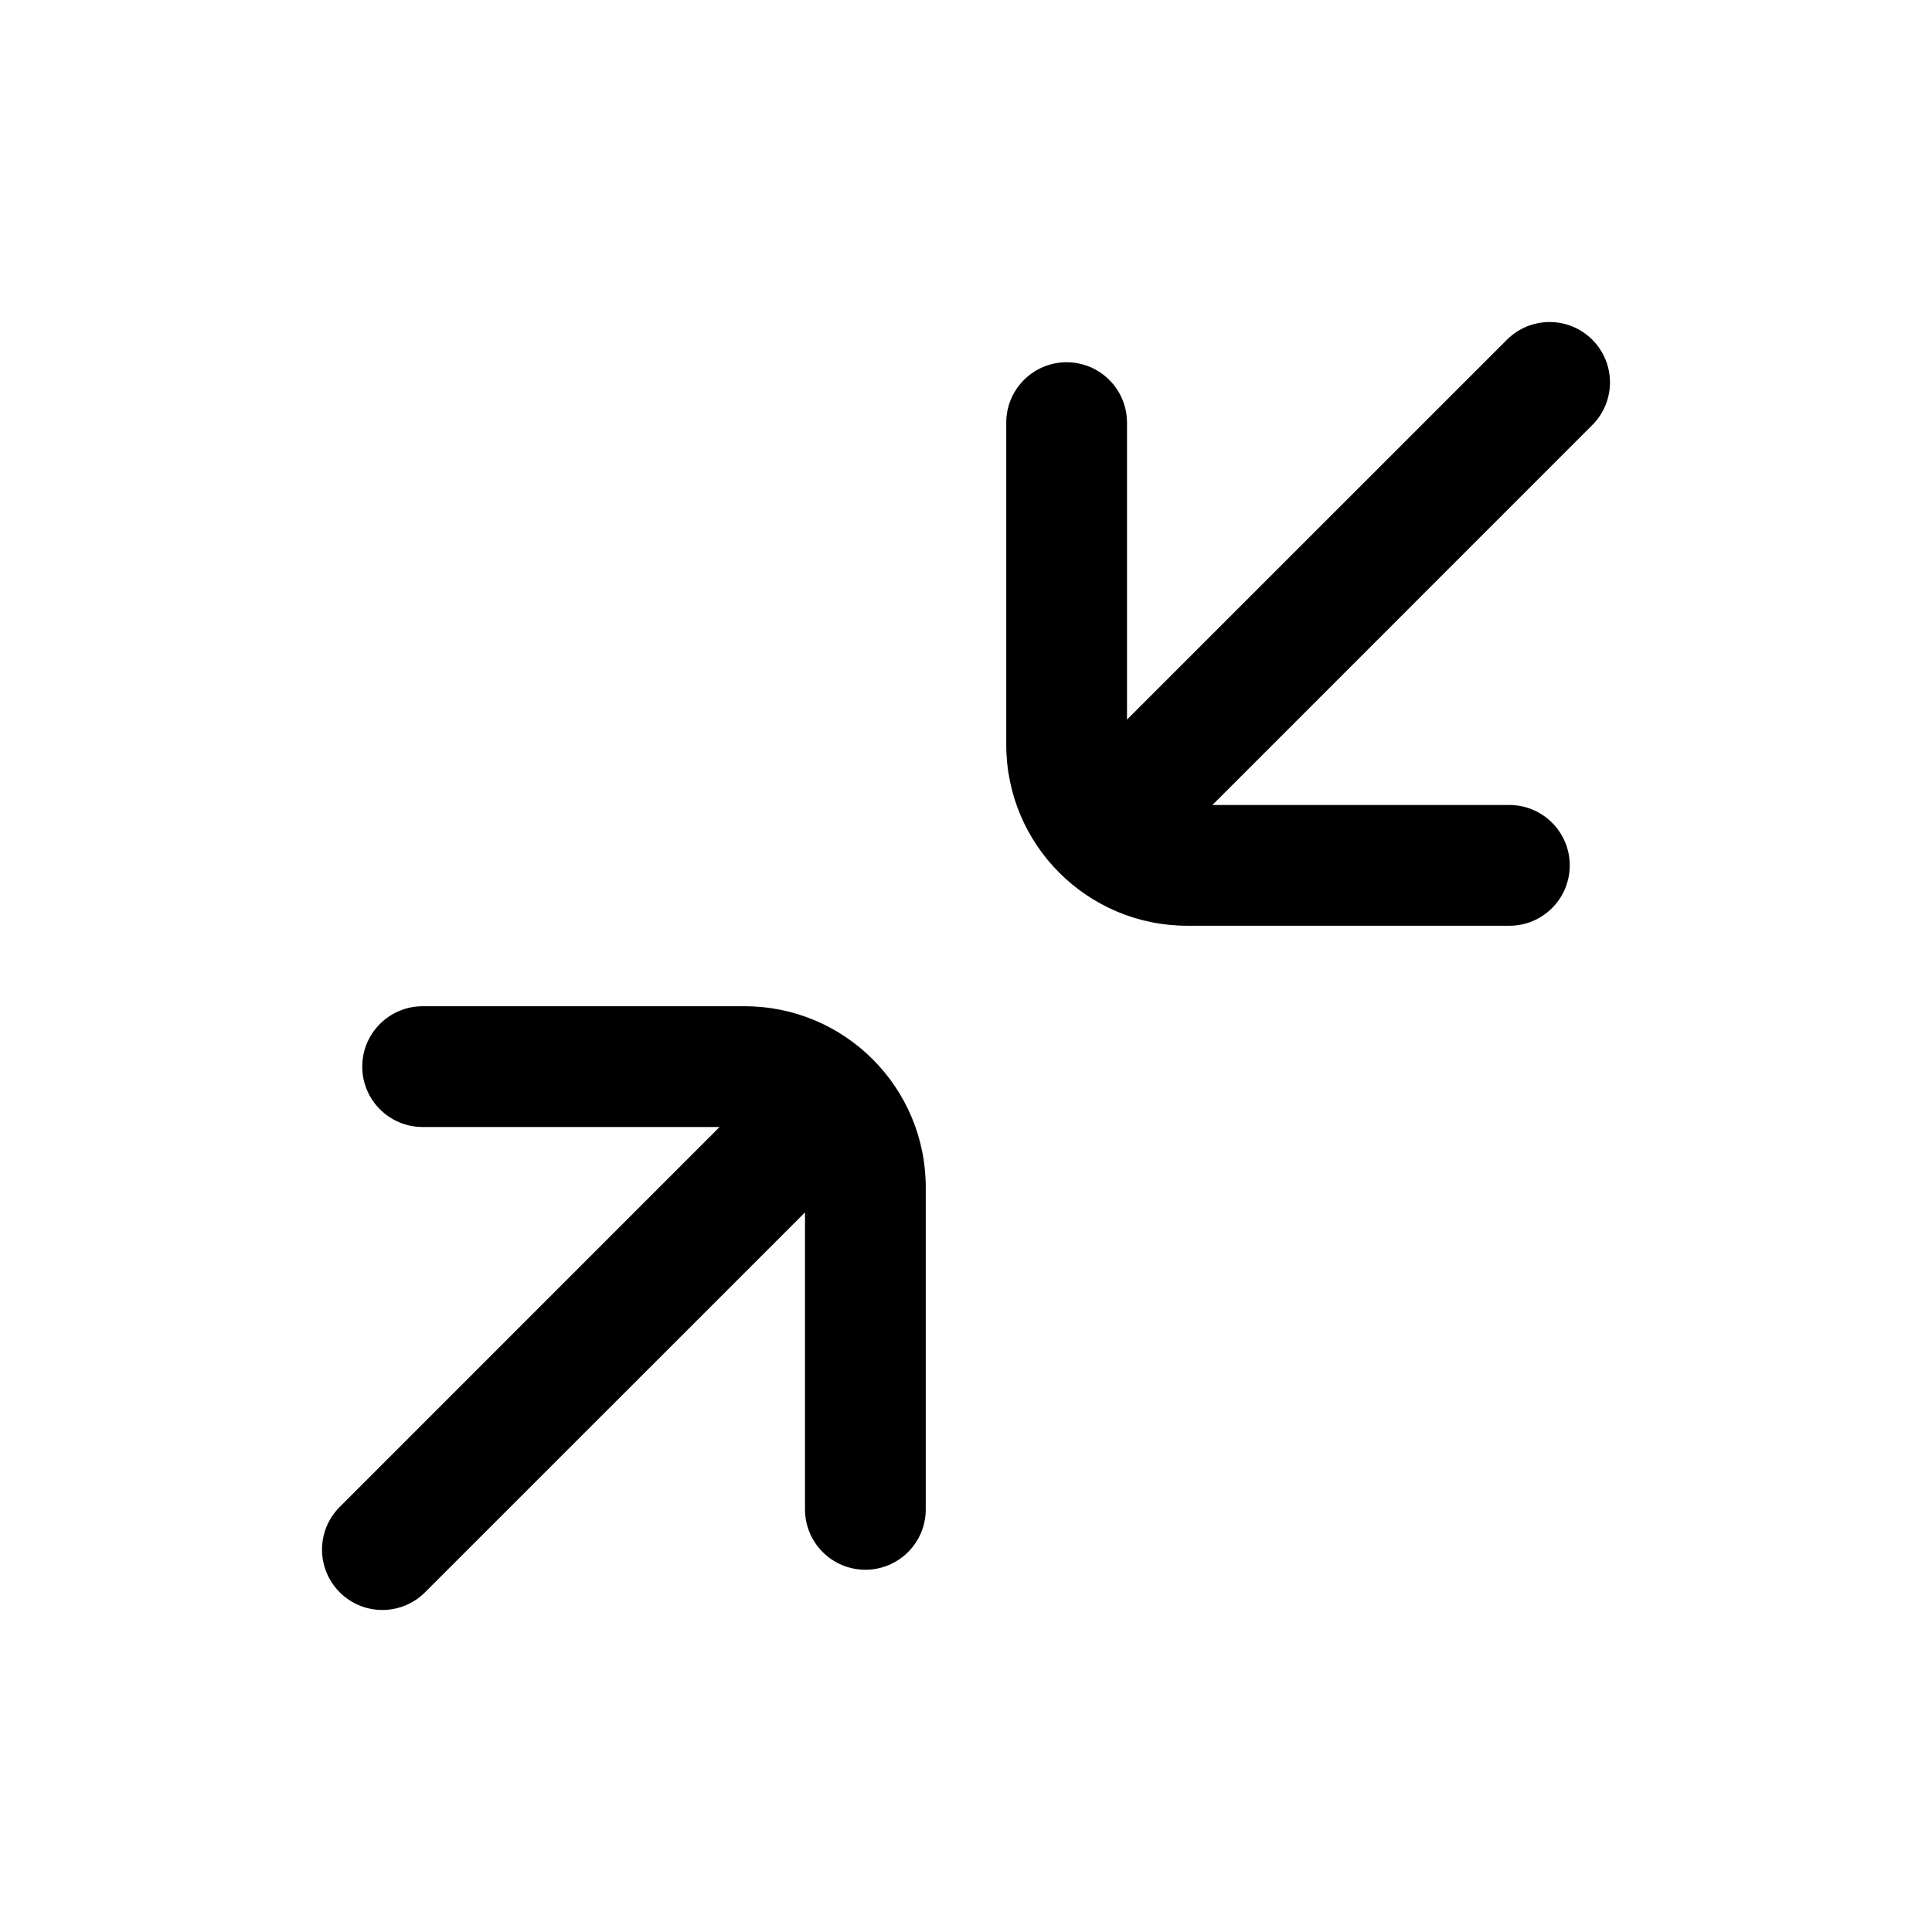 <?xml version="1.0" encoding="UTF-8"?>
<svg xmlns:svg="http://www.w3.org/2000/svg" viewBox="0 0 24 24" fill="none">
<svg:path d="M19.78 4.22C20.073 4.513 20.073 4.987 19.78 5.28L15.061 10H18.75C19.164 10 19.5 10.336 19.5 10.75C19.5 11.164 19.164 11.5 18.75 11.5H14.75C13.507 11.5 12.5 10.493 12.5 9.25V5.25C12.5 4.836 12.836 4.5 13.25 4.5C13.664 4.5 14 4.836 14 5.25V8.939L18.72 4.22C19.013 3.927 19.487 3.927 19.78 4.22ZM10 18.75V15.061L5.28 19.78C4.987 20.073 4.513 20.073 4.22 19.78C3.927 19.487 3.927 19.013 4.22 18.72L8.939 14H5.25C4.836 14 4.5 13.664 4.5 13.25C4.5 12.836 4.836 12.5 5.25 12.5H9.25C10.493 12.5 11.5 13.507 11.5 14.75V18.75C11.5 19.164 11.164 19.5 10.75 19.5C10.336 19.5 10 19.164 10 18.75Z" fill="currentColor" fillRule="evenodd" clipRule="evenodd" />
</svg>

